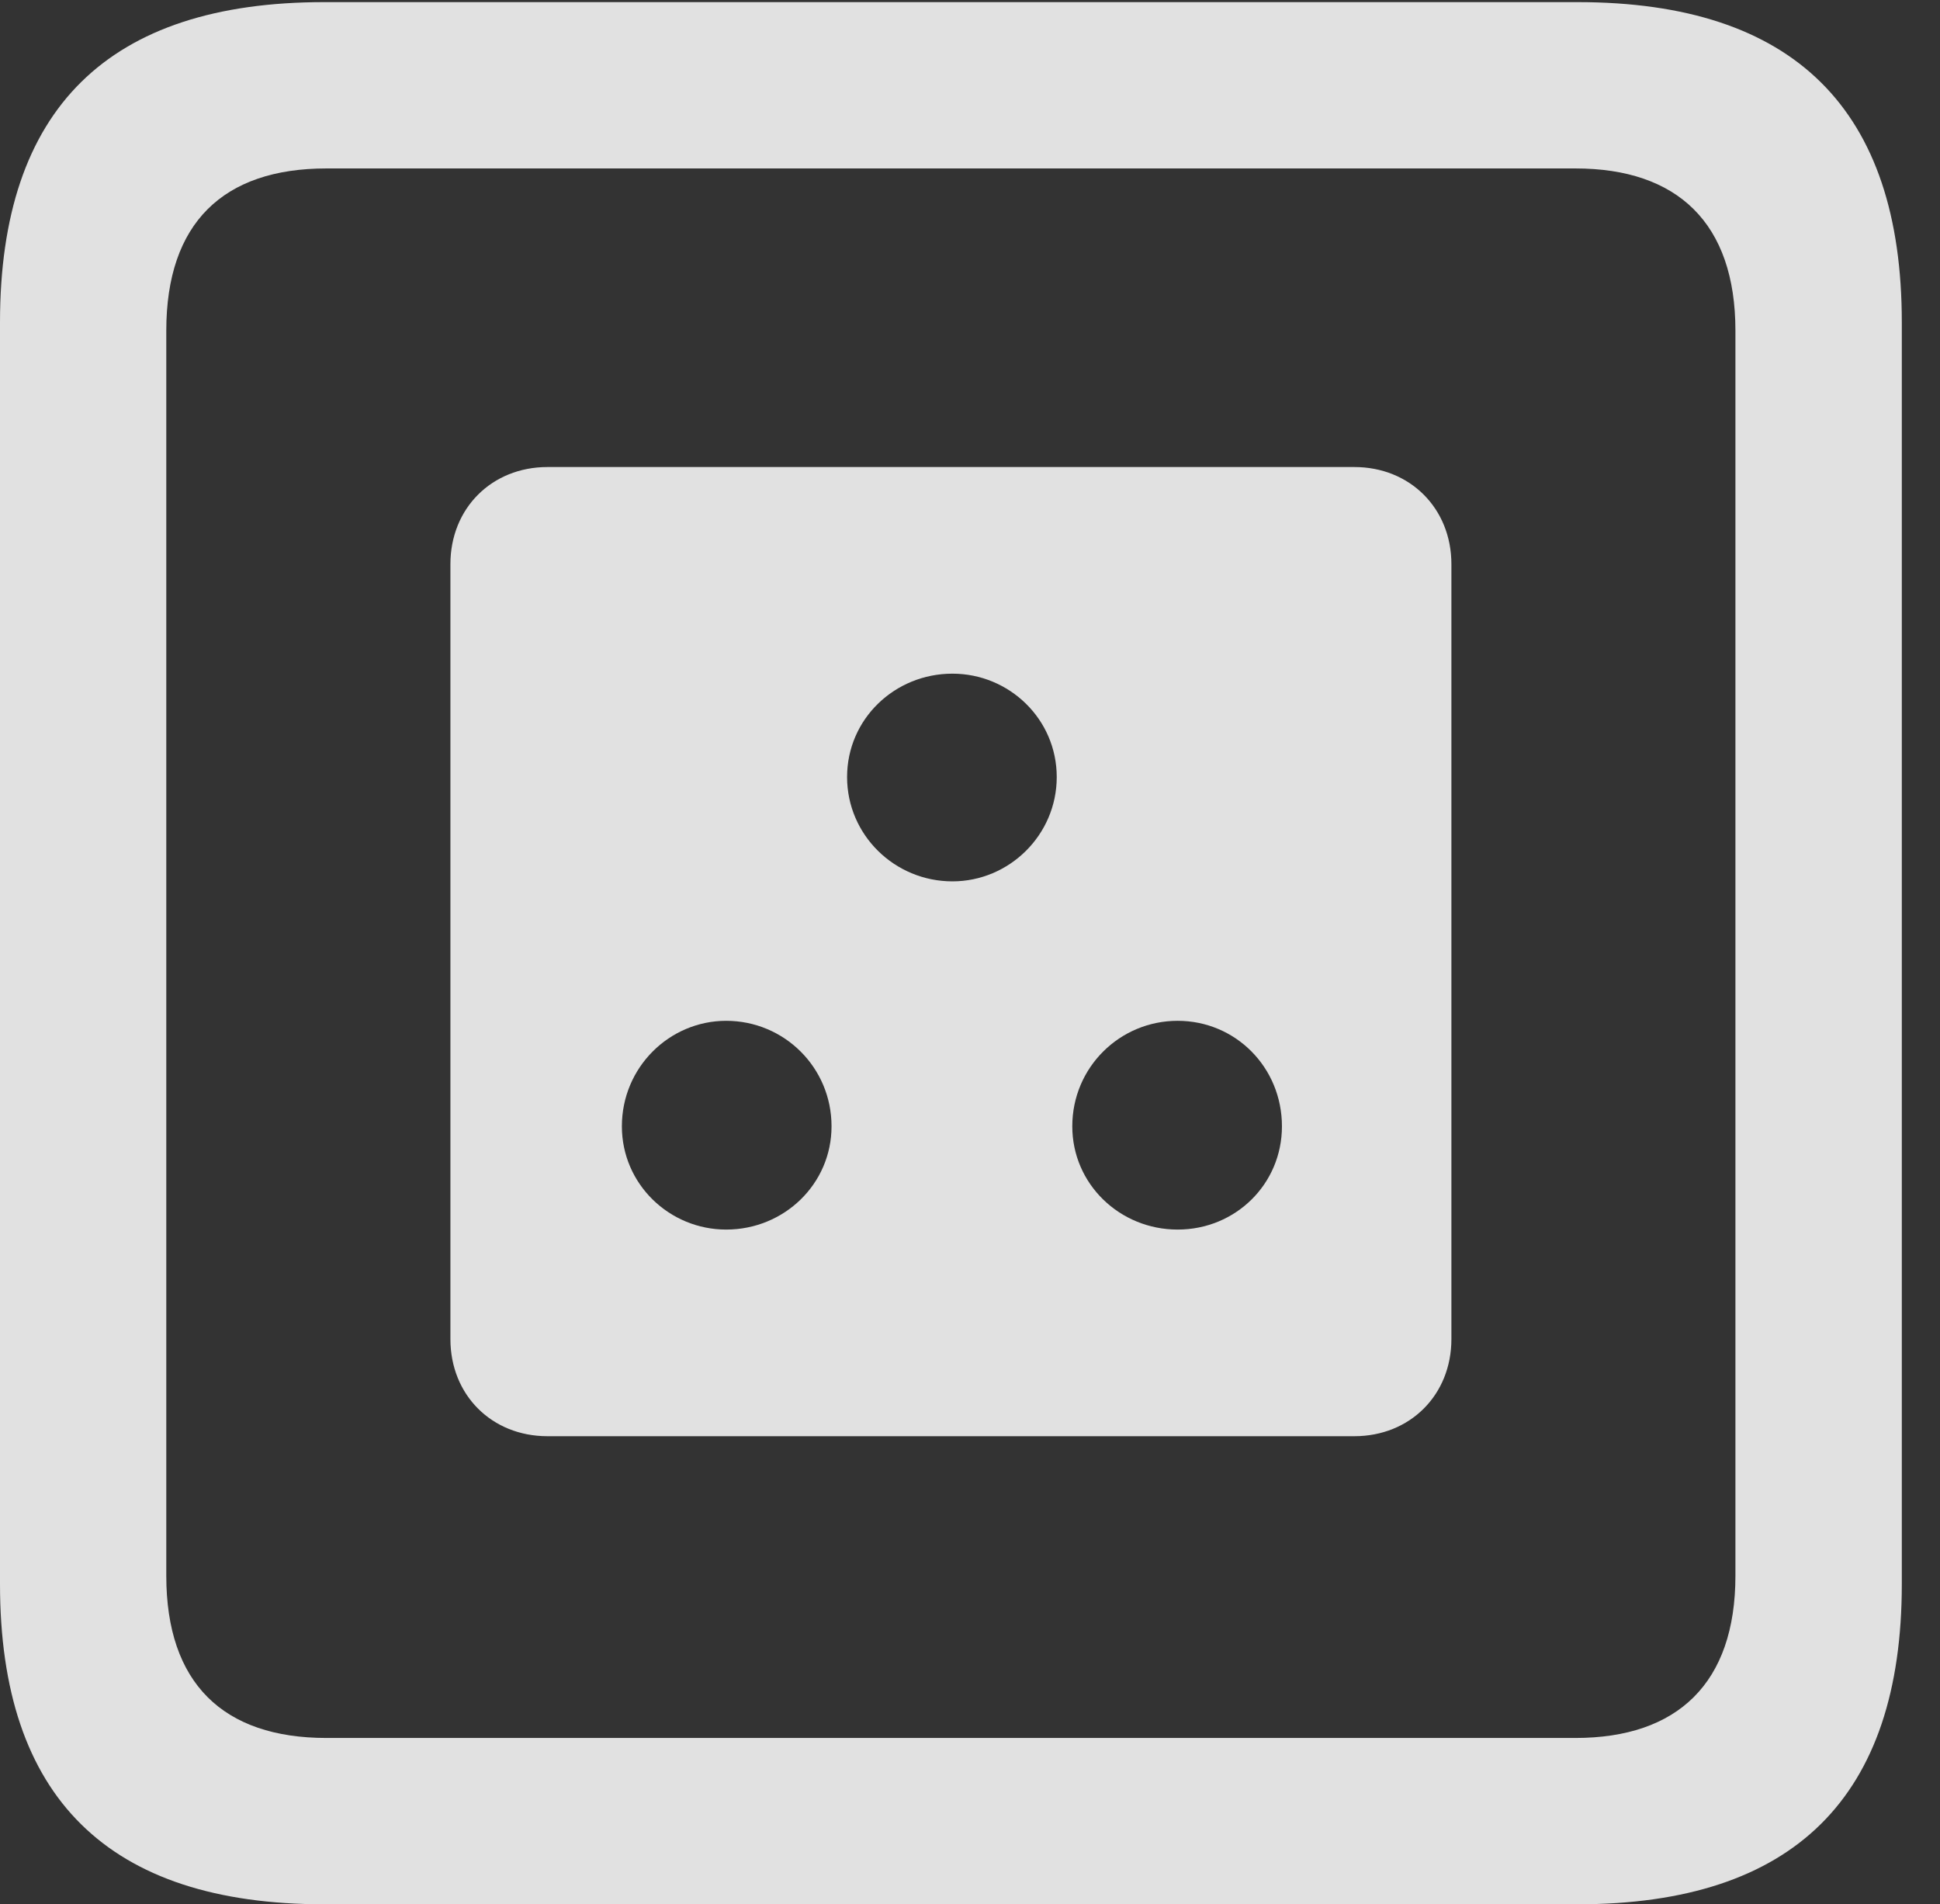 <?xml version="1.0" encoding="UTF-8"?>
<!--Generator: Apple Native CoreSVG 232.5-->
<!DOCTYPE svg
PUBLIC "-//W3C//DTD SVG 1.1//EN"
       "http://www.w3.org/Graphics/SVG/1.1/DTD/svg11.dtd">
<svg version="1.1" xmlns="http://www.w3.org/2000/svg" xmlns:xlink="http://www.w3.org/1999/xlink" width="18.34" height="17.998">
 <rect width="100%" height="100%" fill="#333333" stroke="none"/>
 <g>
  <rect height="17.998" opacity="0" width="18.34" x="0" y="0"/>
  <path d="M3.066 17.998L14.912 17.998C16.963 17.998 17.979 16.982 17.979 14.971L17.979 3.047C17.979 1.035 16.963 0.02 14.912 0.02L3.066 0.02C1.025 0.02 0 1.025 0 3.047L0 14.971C0 16.992 1.025 17.998 3.066 17.998ZM3.086 16.426C2.109 16.426 1.572 15.908 1.572 14.893L1.572 3.125C1.572 2.109 2.109 1.592 3.086 1.592L14.893 1.592C15.859 1.592 16.406 2.109 16.406 3.125L16.406 14.893C16.406 15.908 15.859 16.426 14.893 16.426Z" fill="#ffffff" fill-opacity="0.85"/>
  <path d="M5.176 13.574L12.803 13.574C13.33 13.574 13.721 13.184 13.721 12.656L13.721 5.332C13.721 4.805 13.33 4.414 12.803 4.414L5.176 4.414C4.648 4.414 4.258 4.805 4.258 5.332L4.258 12.656C4.258 13.184 4.648 13.574 5.176 13.574ZM9.004 8.33C8.457 8.33 8.008 7.891 8.008 7.344C8.008 6.797 8.457 6.367 9.004 6.367C9.541 6.367 9.99 6.797 9.99 7.344C9.99 7.891 9.541 8.33 9.004 8.33ZM6.865 11.621C6.328 11.621 5.879 11.191 5.879 10.645C5.879 10.088 6.328 9.648 6.865 9.648C7.412 9.648 7.861 10.088 7.861 10.645C7.861 11.191 7.412 11.621 6.865 11.621ZM11.133 11.621C10.586 11.621 10.137 11.191 10.137 10.645C10.137 10.088 10.586 9.648 11.133 9.648C11.68 9.648 12.119 10.088 12.119 10.645C12.119 11.191 11.68 11.621 11.133 11.621Z" fill="#ffffff" fill-opacity="0.85"/>
 </g>
</svg>
